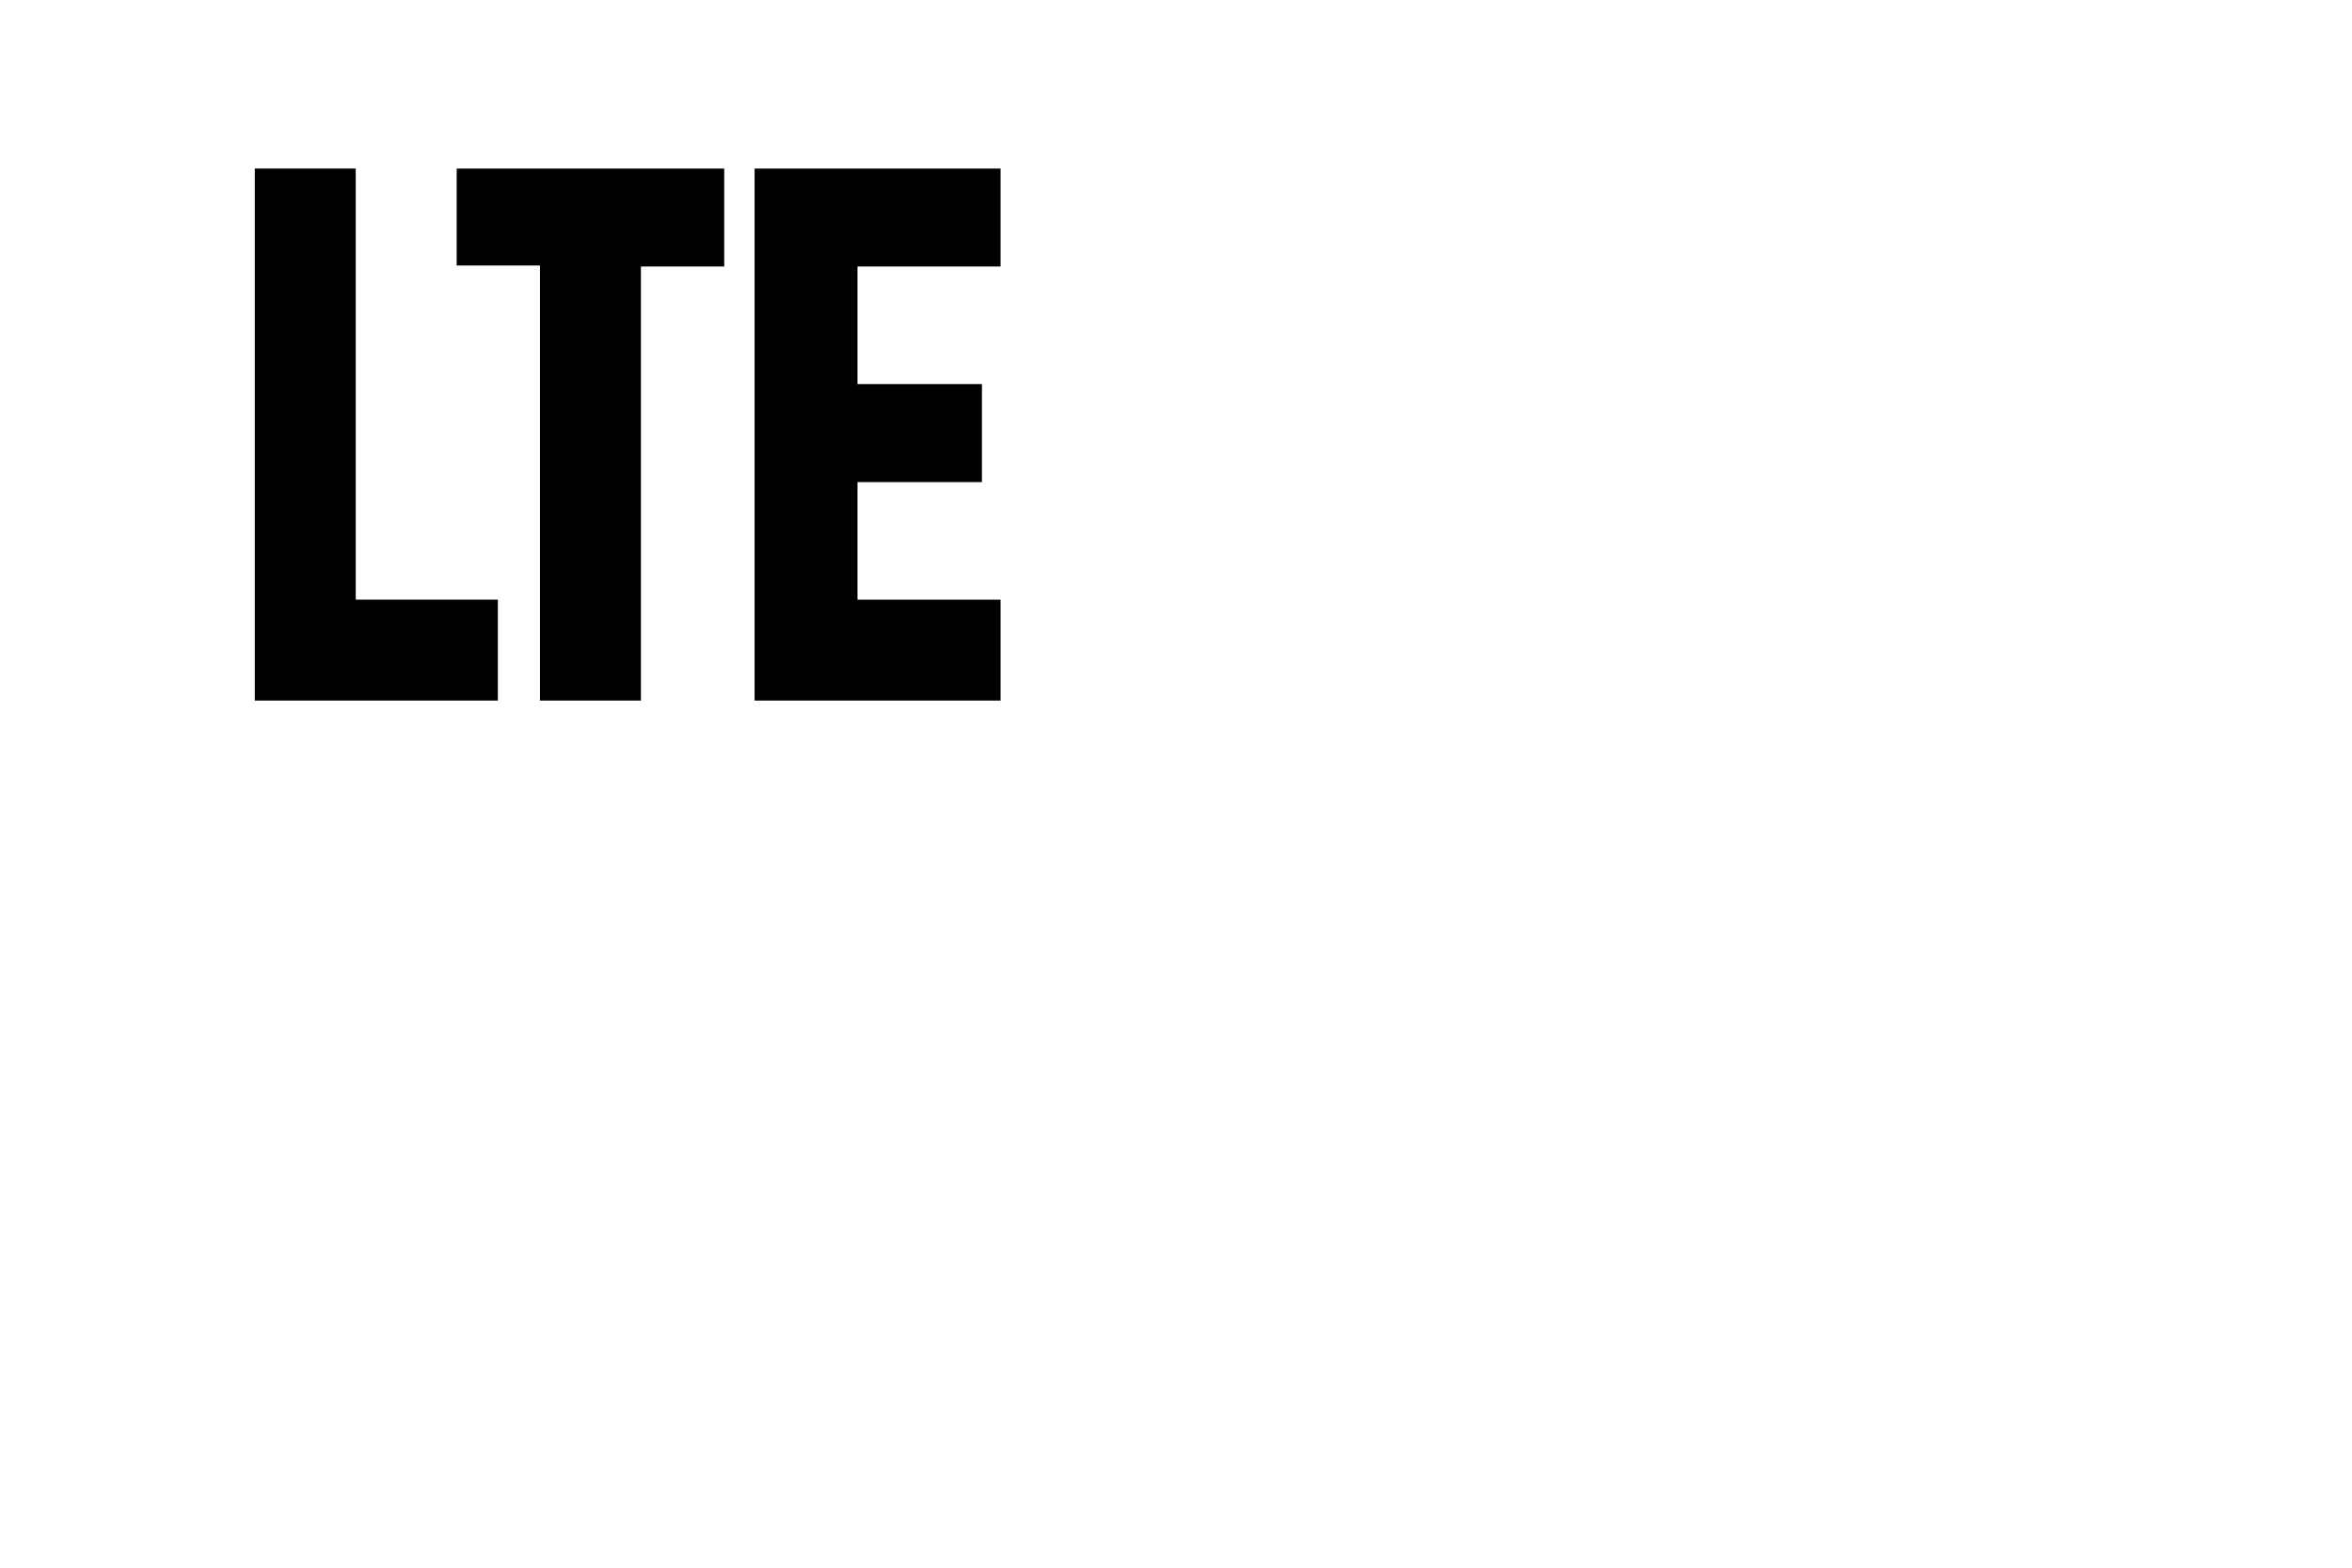 <?xml version="1.0" encoding="utf-8" ?>
<svg baseProfile="full" height="16.0" version="1.1" viewBox="0 0 24.0 16.0" width="24.0" xmlns="http://www.w3.org/2000/svg" xmlns:ev="http://www.w3.org/2001/xml-events" xmlns:xlink="http://www.w3.org/1999/xlink"><defs /><path d="M12.3 1.7v1.5m0 1.5V3.2m0 0h1.5-3" fill="#000000" fill-opacity="1.0" /><path d="M7.72 1.72h2.49v1H8.75v1.2h1.27v1H8.75v1.2h1.46v1.03H7.7V1.72Z" fill="#000000" fill-opacity="1.0" /><path d="M4.66 1.72h2.73v1H6.54v4.43H5.51V2.71H4.66V1.72Z" fill="#000000" fill-opacity="1.0" /><path d="M2.6 1.72h1.03v4.4h1.45v1.03H2.6V1.72Z" fill="#000000" fill-opacity="1.0" /></svg>